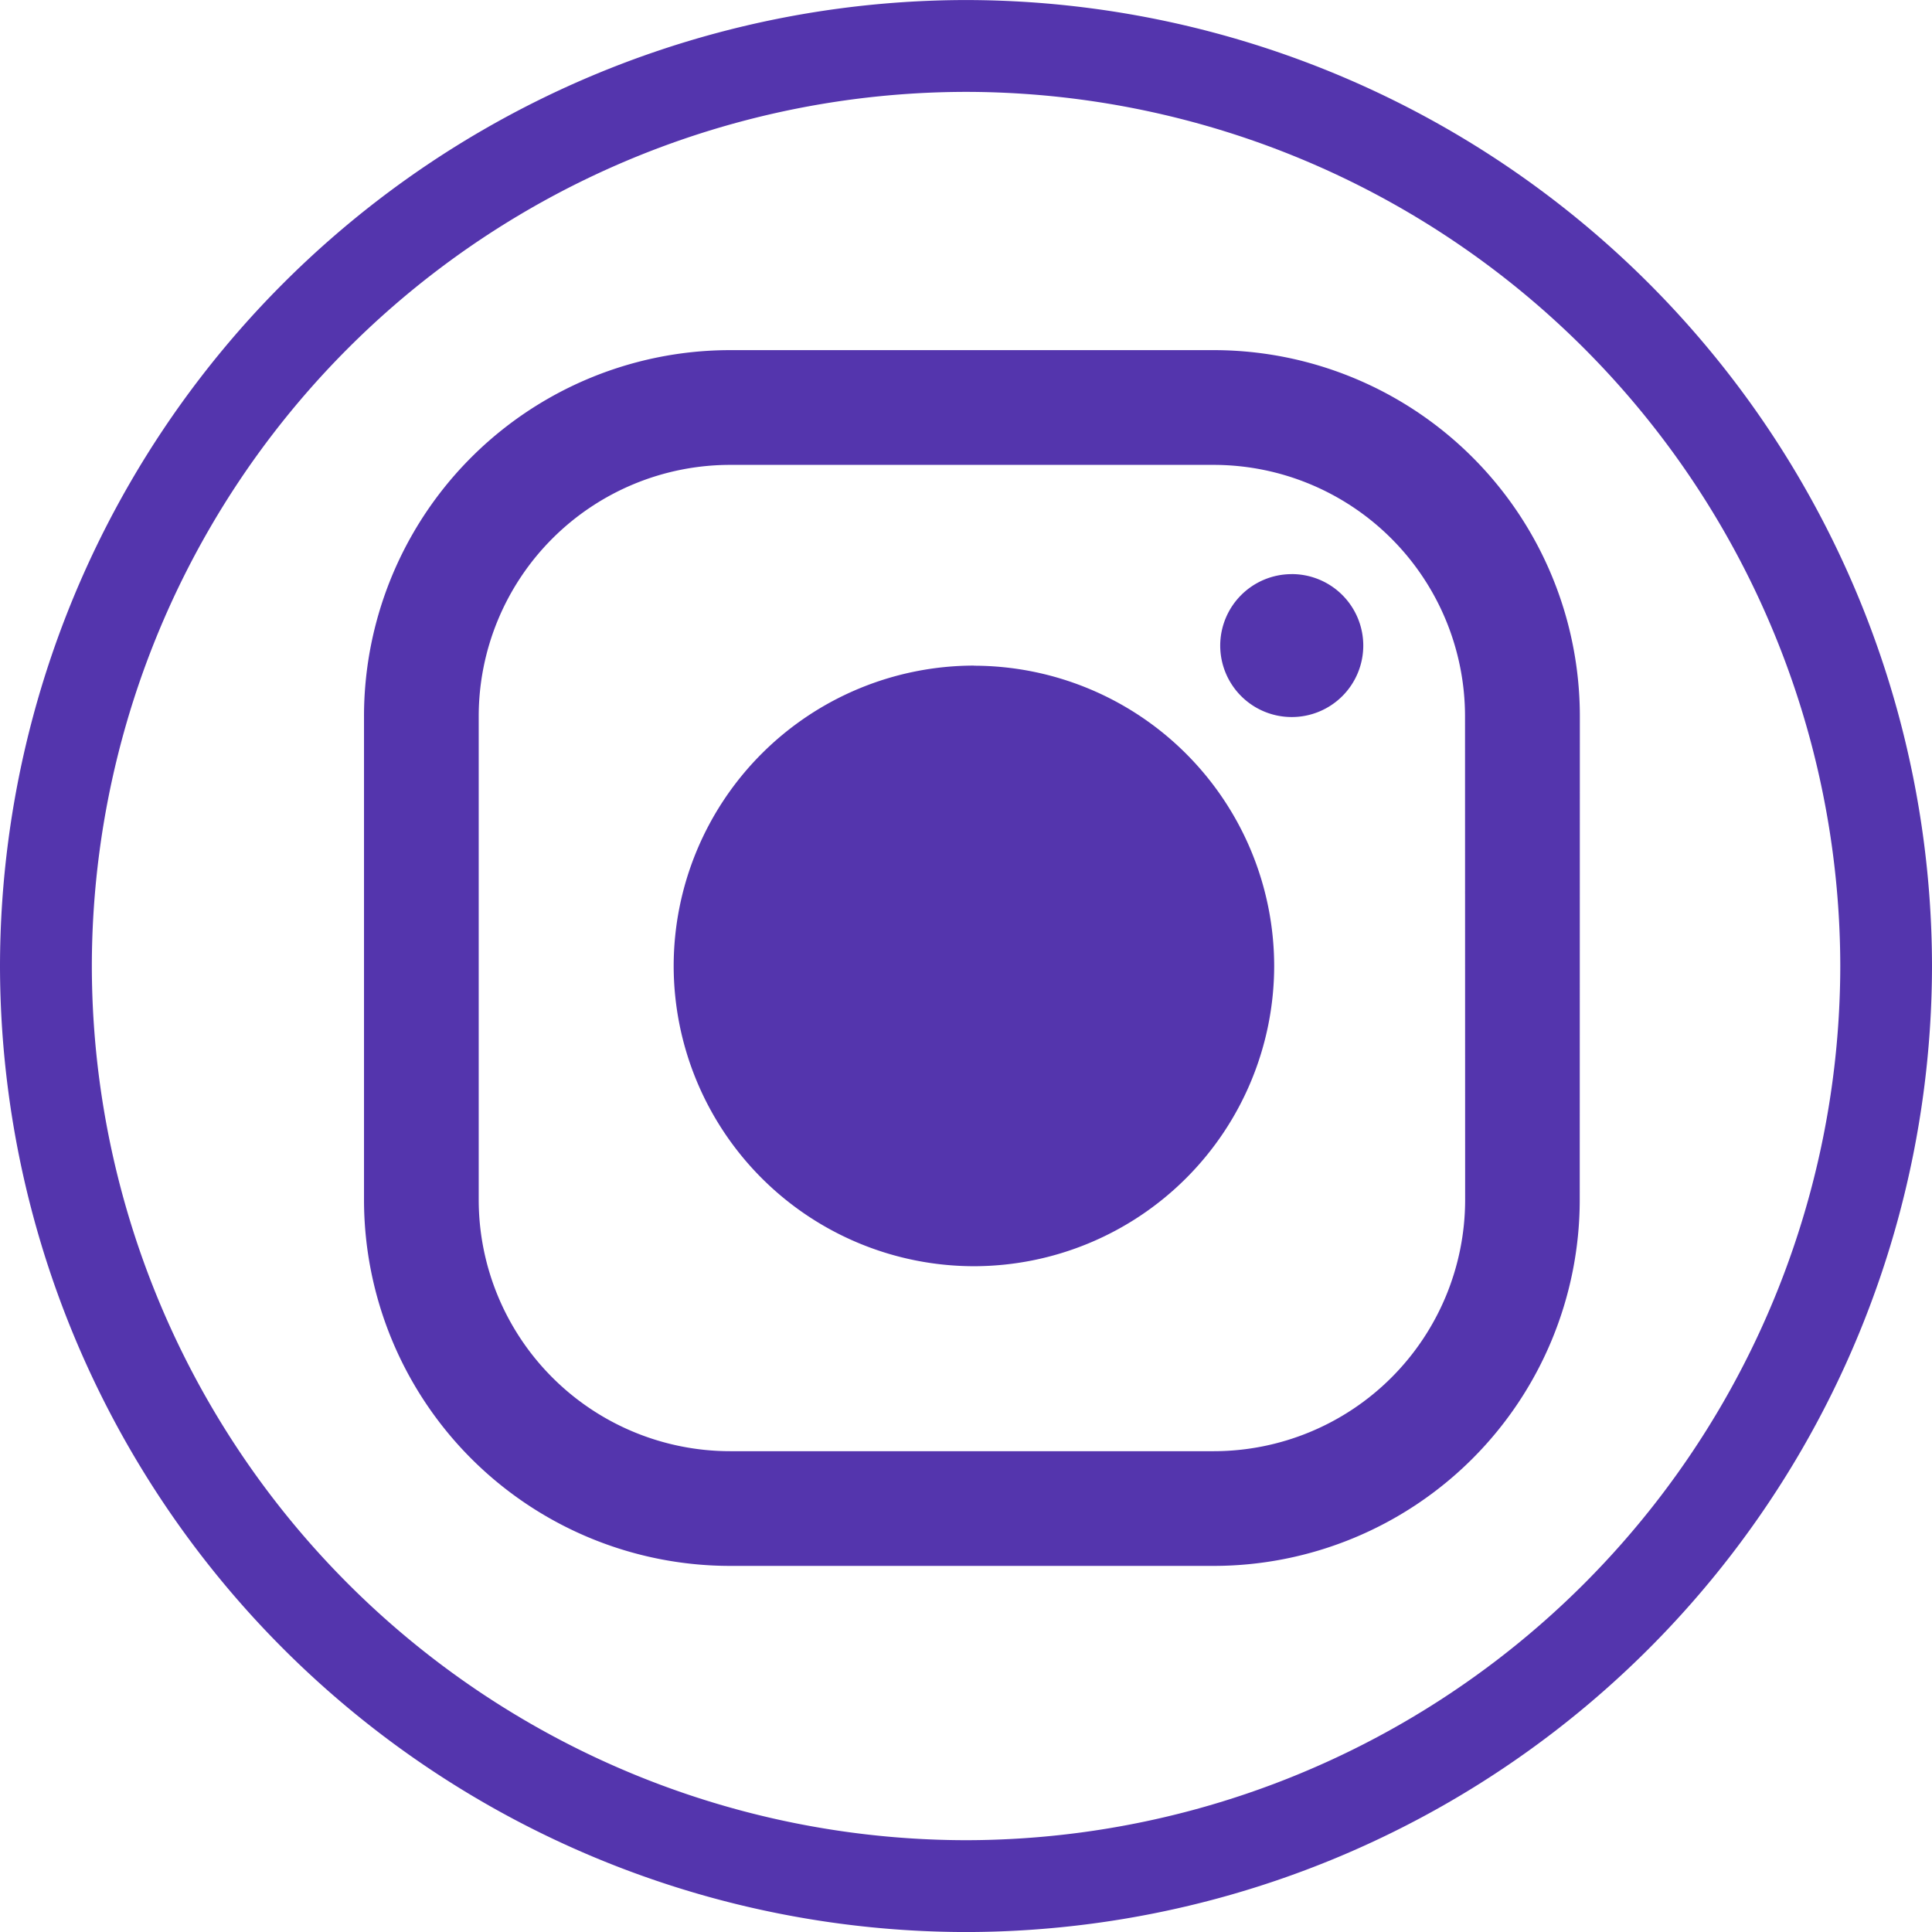 <svg xmlns="http://www.w3.org/2000/svg" width="50.698" height="50.698" viewBox="0 0 50.698 50.698">
  <path id="Path_3470" data-name="Path 3470" d="M672.967-1170.277a25.38,25.38,0,0,1-25.351-25.351,25.379,25.379,0,0,1,25.351-25.347,25.378,25.378,0,0,1,25.347,25.347A25.379,25.379,0,0,1,672.967-1170.277Zm0-48.288a22.963,22.963,0,0,0-22.941,22.937,22.964,22.964,0,0,0,22.941,22.941,22.966,22.966,0,0,0,22.94-22.941A22.966,22.966,0,0,0,672.967-1218.565Zm8.544,12.655a1.876,1.876,0,0,0-1.875,1.875,1.876,1.876,0,0,0,1.875,1.875,1.876,1.876,0,0,0,1.879-1.875A1.876,1.876,0,0,0,681.511-1205.911Zm-8.338,2.4a7.889,7.889,0,0,0-7.879,7.882,7.888,7.888,0,0,0,7.879,7.879,7.888,7.888,0,0,0,7.879-7.879A7.889,7.889,0,0,0,673.172-1203.507Zm15.9,1.333a9.609,9.609,0,0,0-9.61-9.611H666.778a9.609,9.609,0,0,0-9.61,9.611v12.682a9.611,9.611,0,0,0,9.61,9.61h12.682a9.61,9.61,0,0,0,9.61-9.61Zm-3.01,12.682a6.6,6.6,0,0,1-6.6,6.6H666.778a6.6,6.6,0,0,1-6.6-6.6v-12.682a6.6,6.6,0,0,1,6.6-6.6h12.682a6.6,6.6,0,0,1,6.6,6.6Z" transform="translate(-647.616 1220.976)" fill="#5435ad"/>
</svg>
